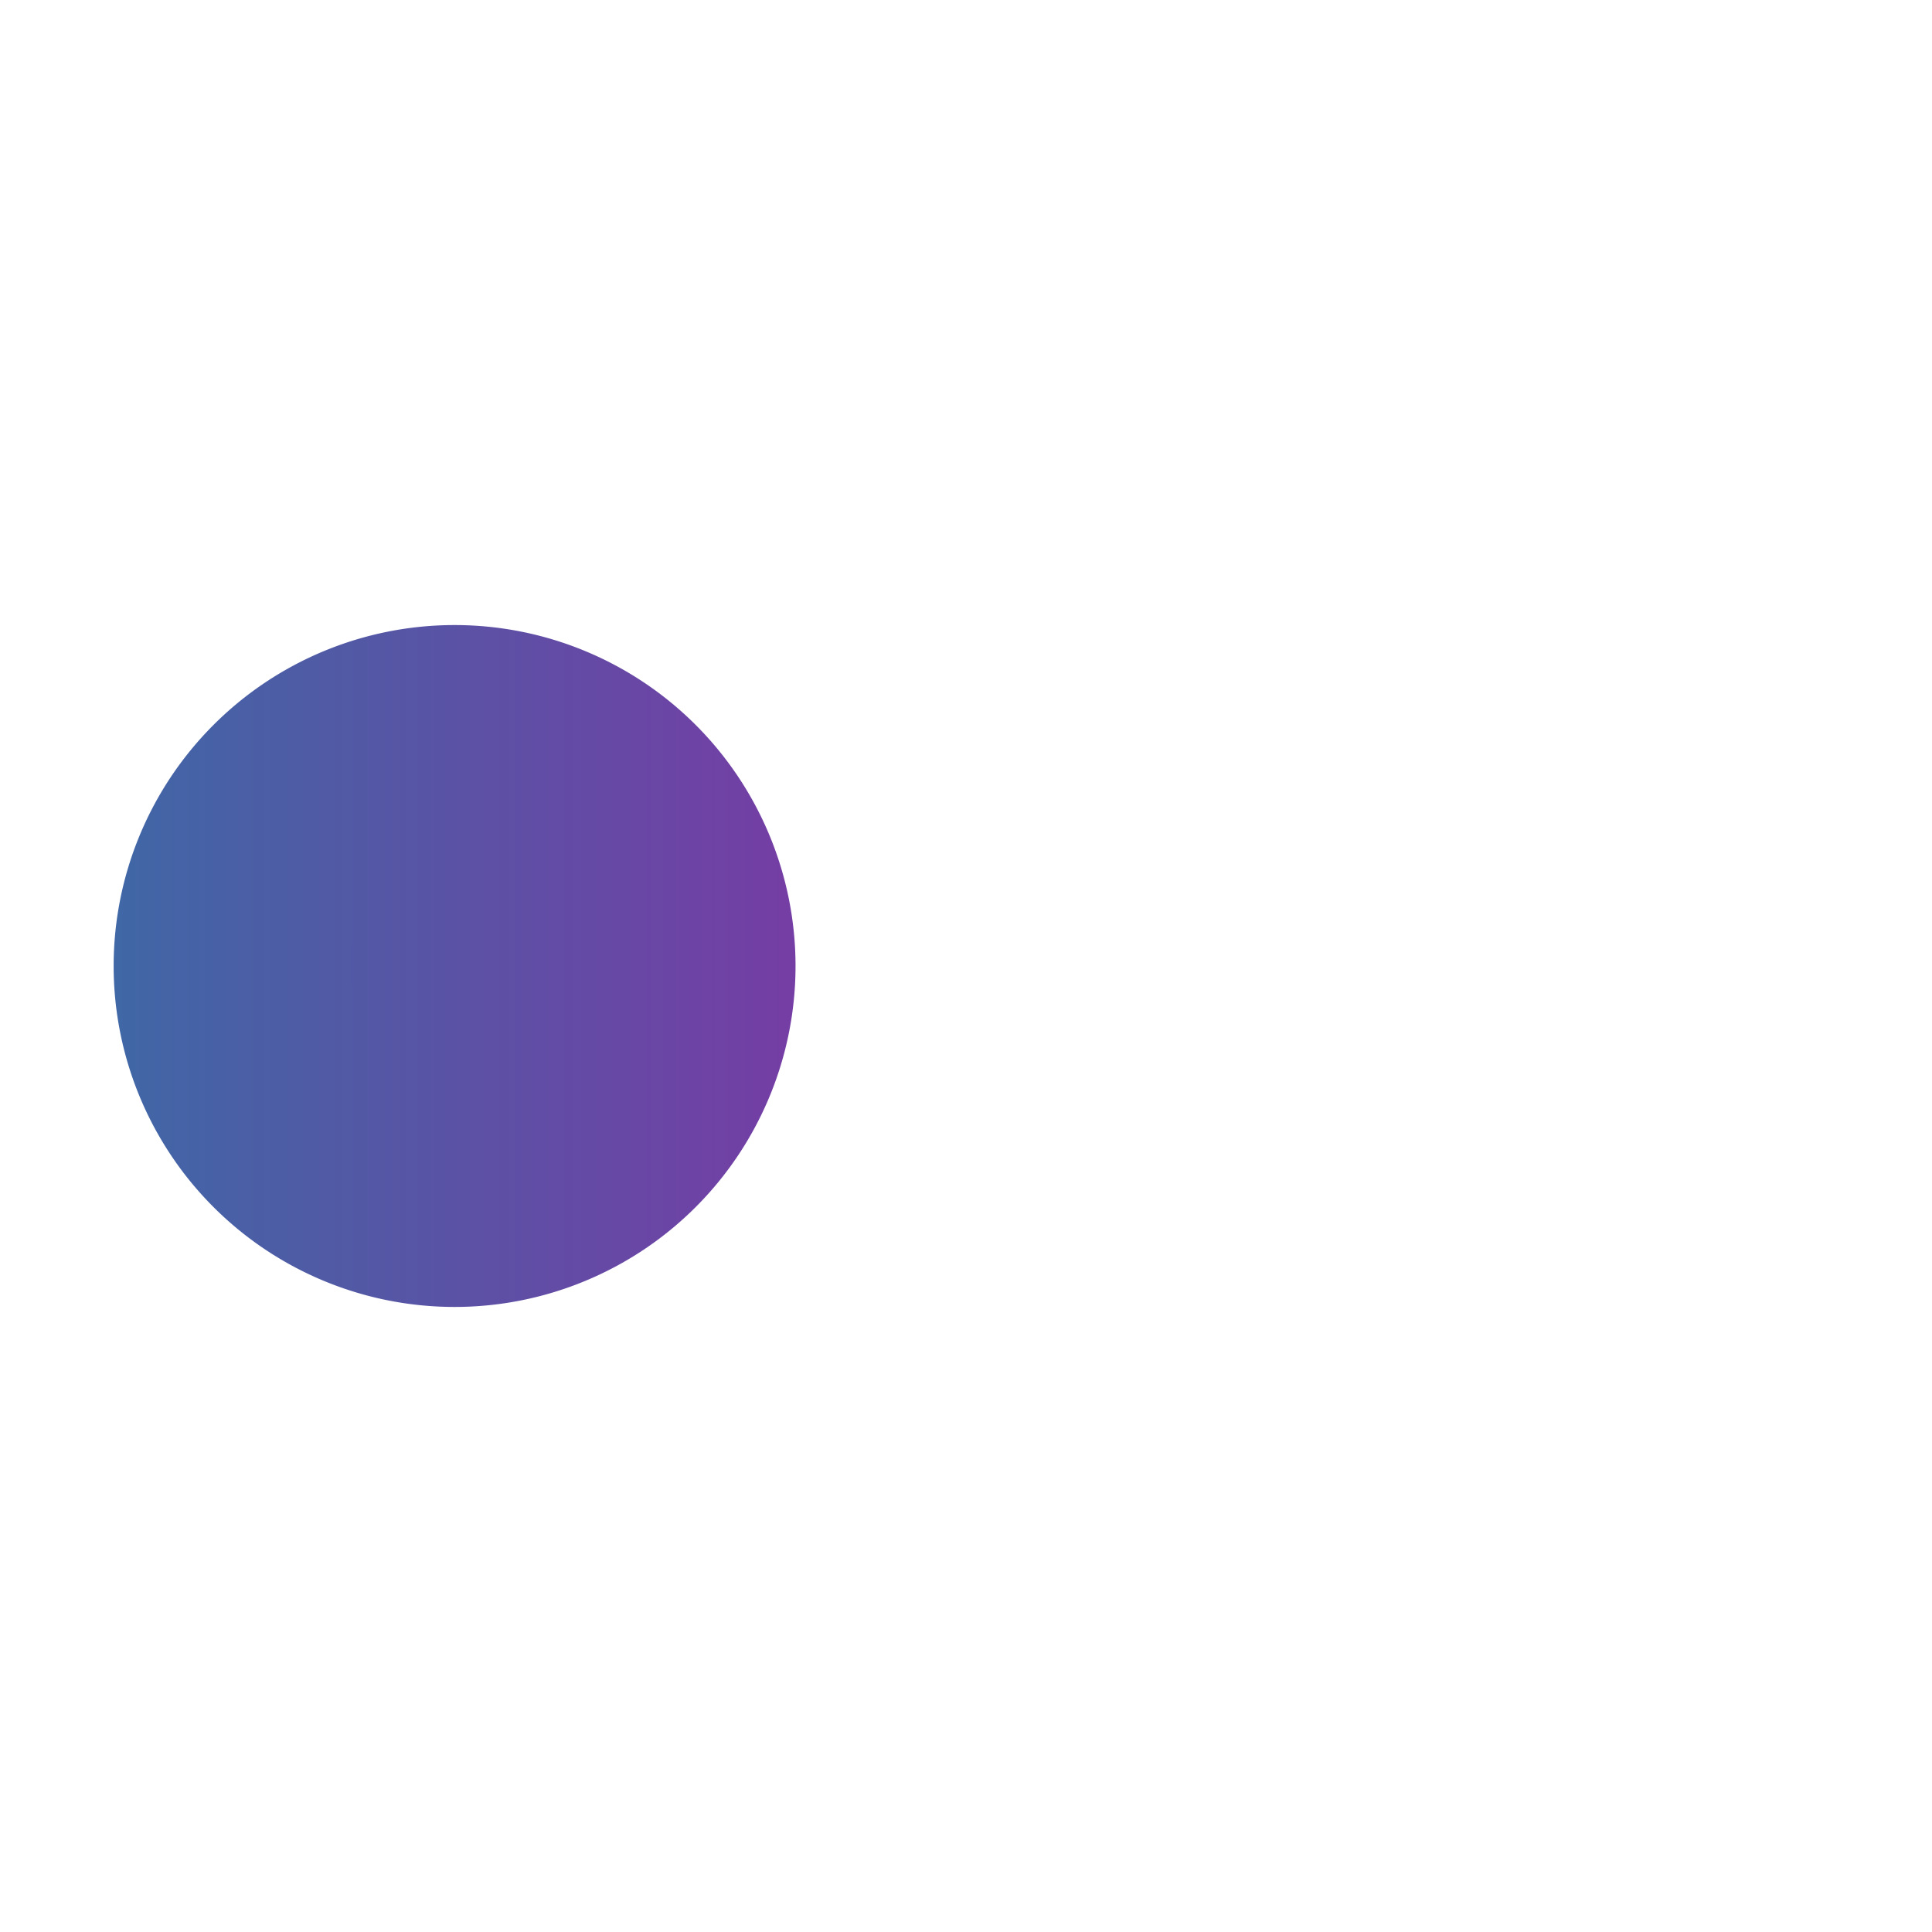 <svg width="100" height="100" viewBox="0 0 85 40" xmlns="http://www.w3.org/2000/svg">
  <defs>
    <linearGradient id="progressGradient" gradientUnits="userSpaceOnUse" x1="0%" y1="0%" x2="100%" y2="0%">
      <stop stop-color="#376EA6" offset="0"></stop>
      <stop stop-color="#8233A4" offset="0.5"></stop>
      <stop stop-color="#B34646" offset="1"></stop>
    </linearGradient>

    <filter id="insetShadow" filterUnits="userSpaceOnUse" x1="0%" y1="0%" x2="100%" y2="0%">
        <feFlood flood-color="#000" flood-opacity="1"></feFlood>
        <feComposite in2="SourceGraphic" operator="xor"></feComposite>
        <feGaussianBlur stdDeviation="2"></feGaussianBlur>
        <feOffset dx="0" dy="0" result="offsetblur"></feOffset>
        <feFlood flood-color="#000" flood-opacity="1"></feFlood>
        <feComposite in2="offsetblur" operator="atop"></feComposite>
        <feComposite in2="SourceGraphic" operator="in"></feComposite>
        <feMerge>
            <feMergeNode in="SourceGraphic"></feMergeNode>
            <feMergeNode></feMergeNode>
        </feMerge>
    </filter>
  </defs>
    <path id="container"
        d="M20,0 62.5,0 A1,1 0 1 1 62.5,40 L20,40 A1,1 0 1 1 20,0 z" 
        fill="#fff" filter="url(#insetShadow)" stroke-width="0" stroke="#CCC"/>
    <path id="bar" 
        d="M20,5 20,5 A1,1 0 1 1 20,35 L20,35 A1,1 0 1 1 20,5 z"
        fill="url(#progressGradient)"/>
</svg>